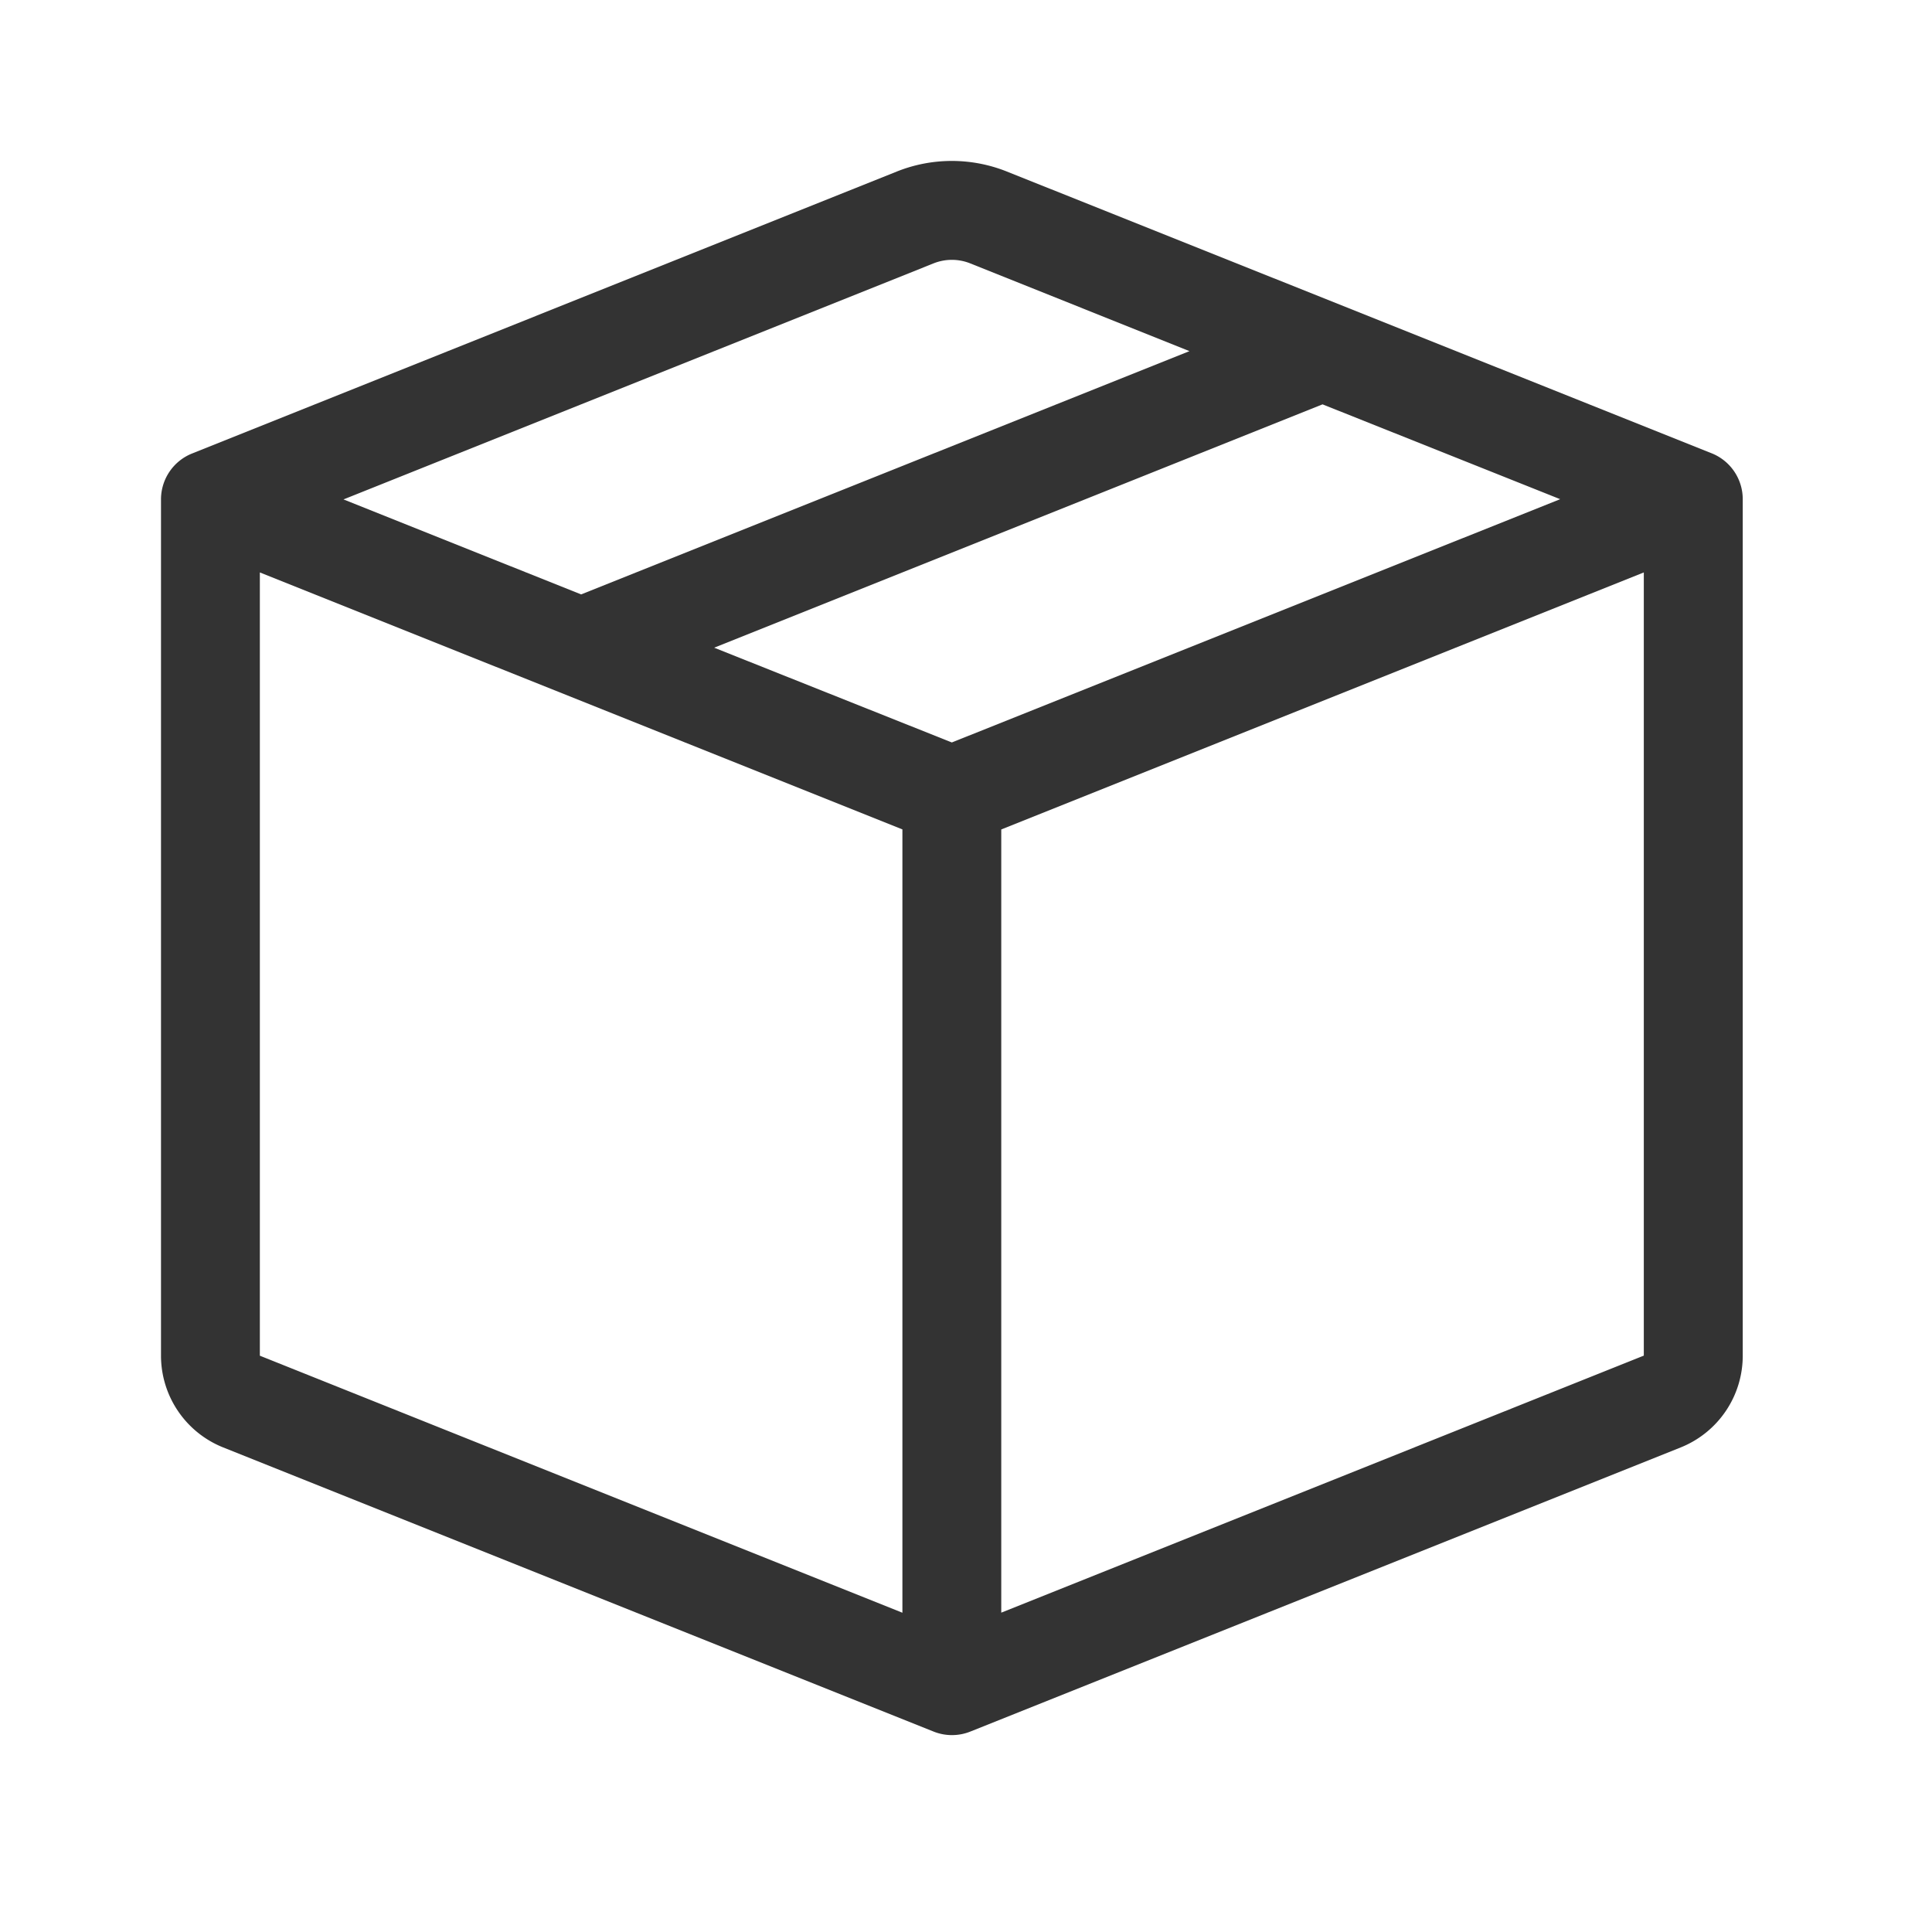 <svg xmlns="http://www.w3.org/2000/svg" width="24" height="24" viewBox="0 0 24 24">
  <g id="ic-material-box" transform="translate(-1692 -432)">
    <rect id="Rectangle_264" data-name="Rectangle 264" width="24" height="24" transform="translate(1692 432)" fill="none"/>
    <path id="box-seam" d="M10.053,1.349a.614.614,0,0,0-.457,0L2.267,4.281l2.952,1.18,7.557-3.022L10.053,1.349ZM14.429,3.1,6.872,6.123,9.824,7.3l7.557-3.022Zm3.991,2.088L10.438,8.381V18.11l7.982-3.193V5.189ZM9.21,18.111V8.38L1.228,5.188v9.73L9.21,18.111ZM9.14.208a1.842,1.842,0,0,1,1.368,0l8.755,3.5a.614.614,0,0,1,.386.57V14.918a1.228,1.228,0,0,1-.772,1.14l-8.823,3.529a.614.614,0,0,1-.457,0L.774,16.058A1.228,1.228,0,0,1,0,14.918V4.281a.614.614,0,0,1,.385-.57Z" transform="translate(1694 433.923)" fill="#333"/>
  </g>
</svg>
